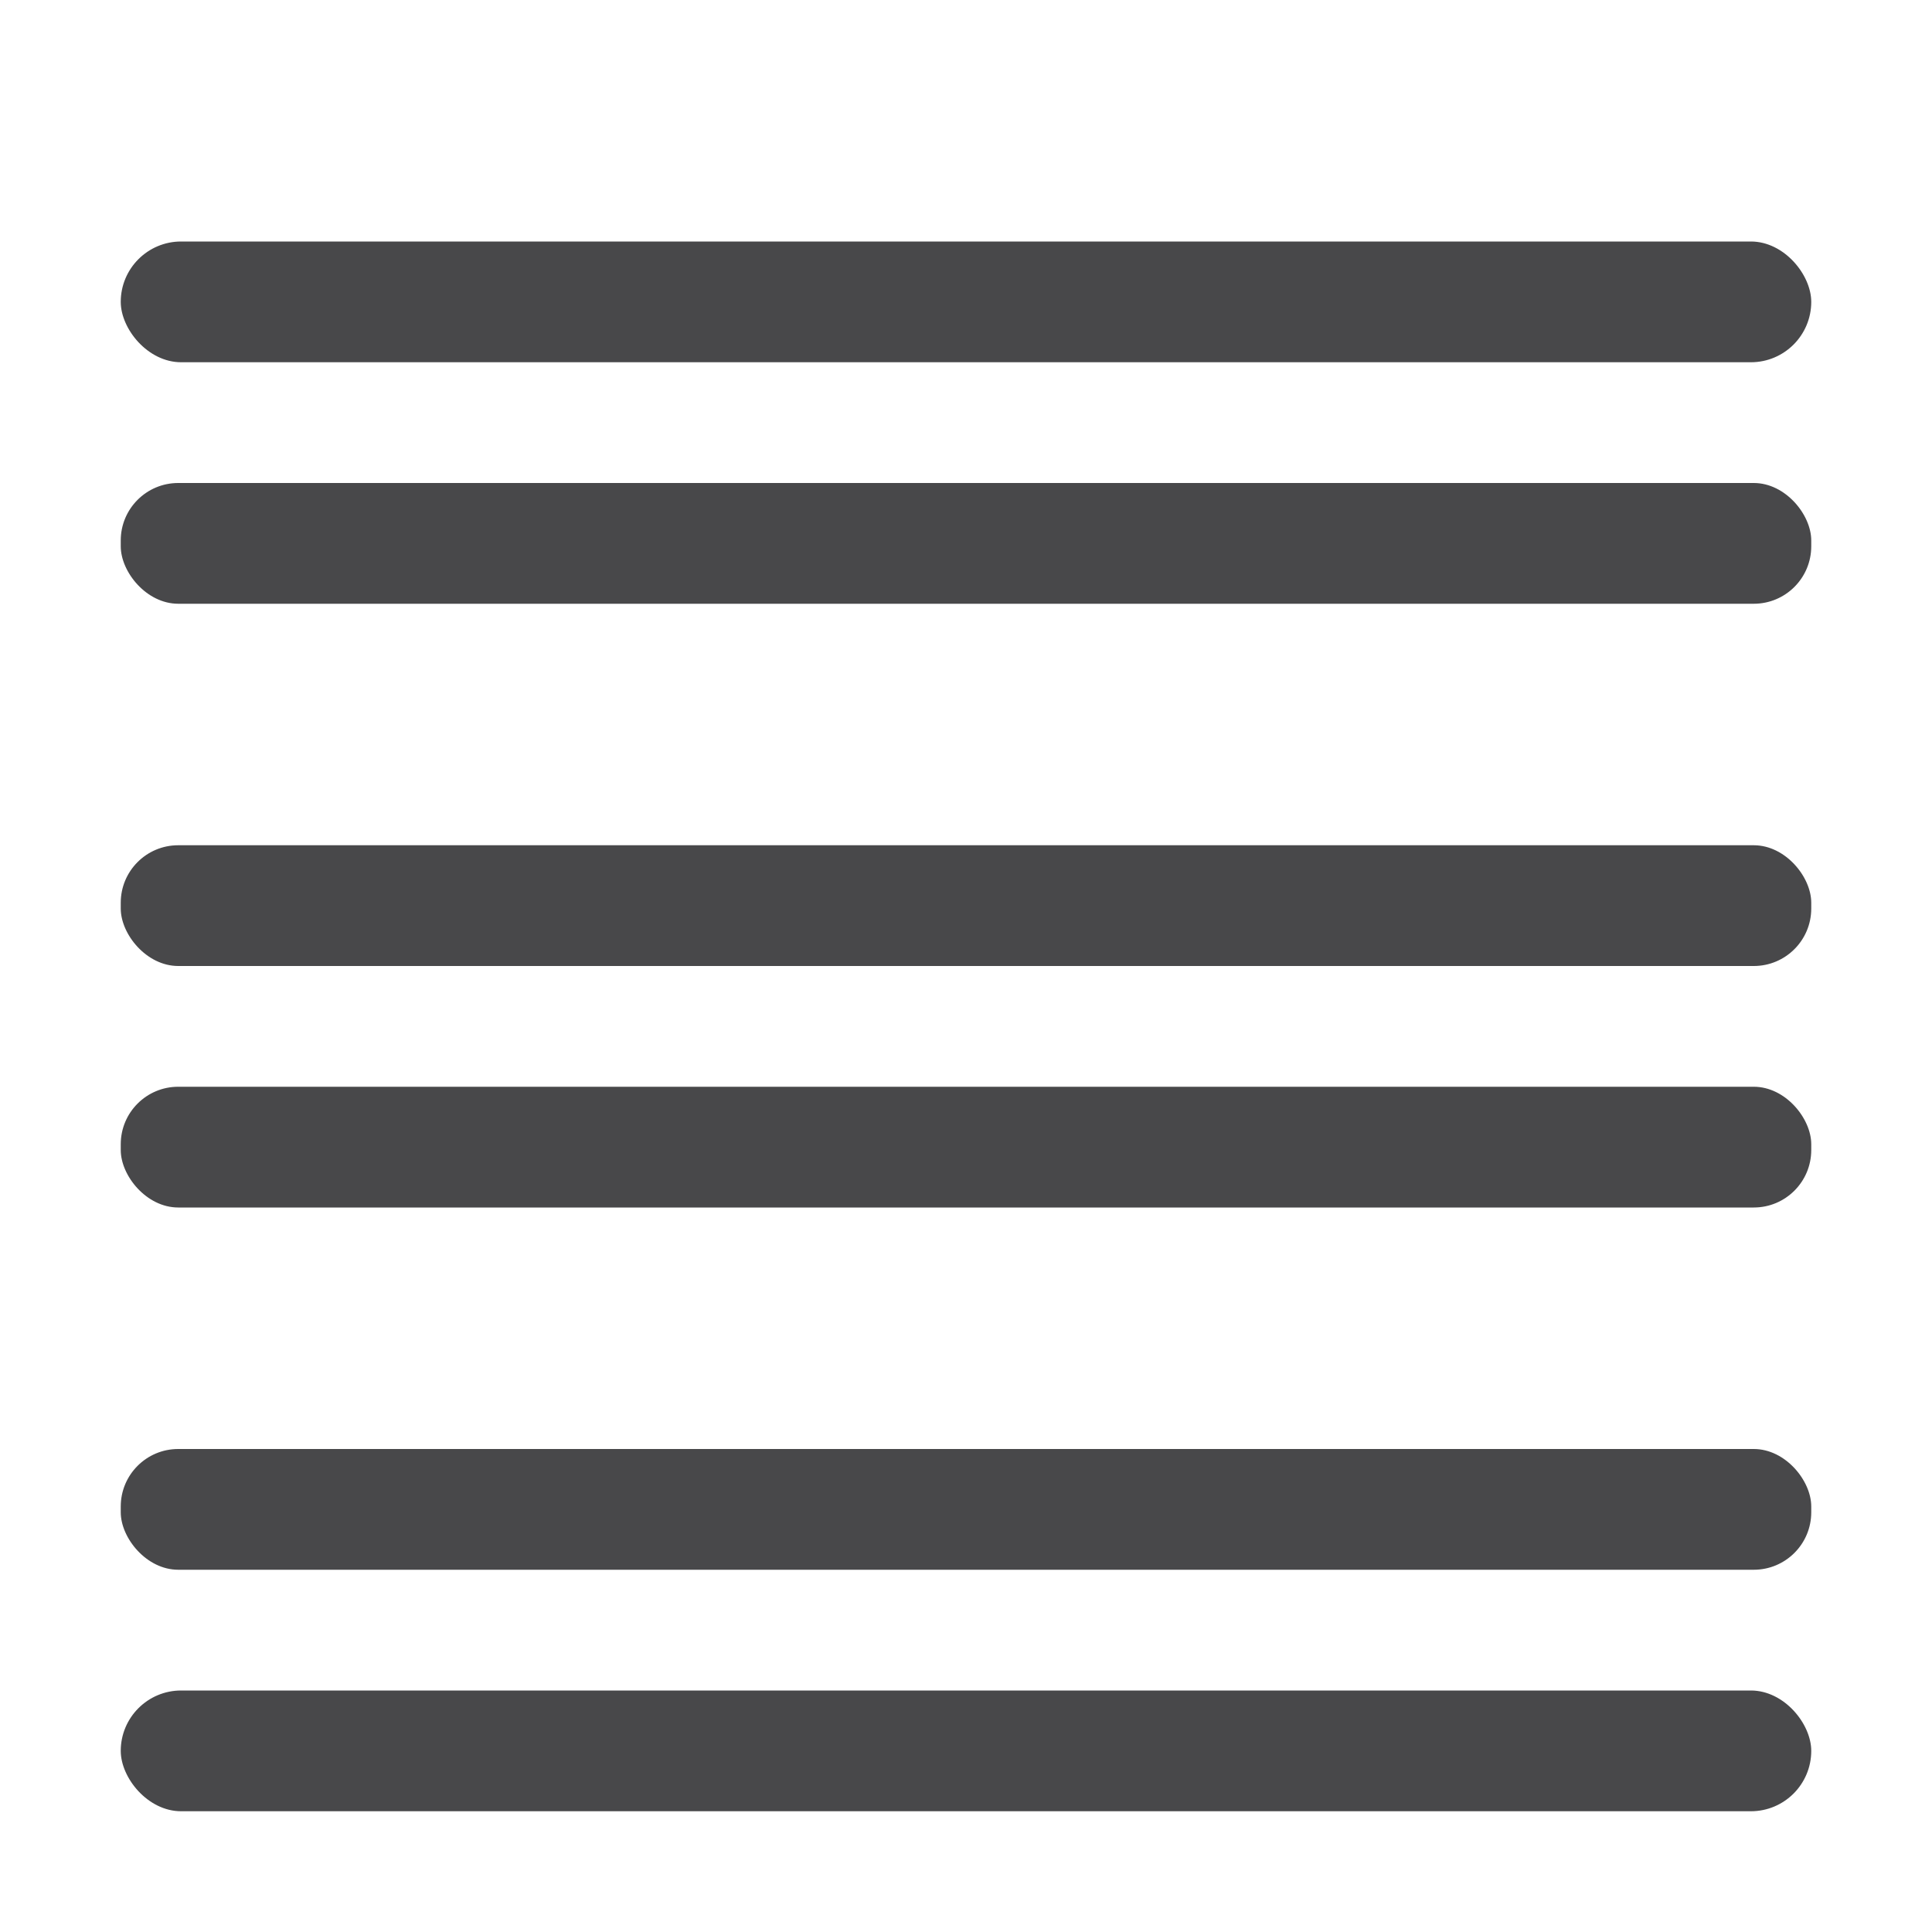 <svg viewBox="0 0 16 16" xmlns="http://www.w3.org/2000/svg"><g fill="#48484a"><rect height="1" ry=".5" width="14" x="1" y="2"/><rect height="1" ry=".476" width="14" x="1" y="12"/><rect height="1" ry=".5" width="14" x="1" y="14"/><rect height="1" ry=".476" width="14" x="1" y="4"/><rect height="1" ry=".476" width="14" x="1" y="9"/><rect height="1" ry=".476" width="14" x="1" y="7"/></g></svg>